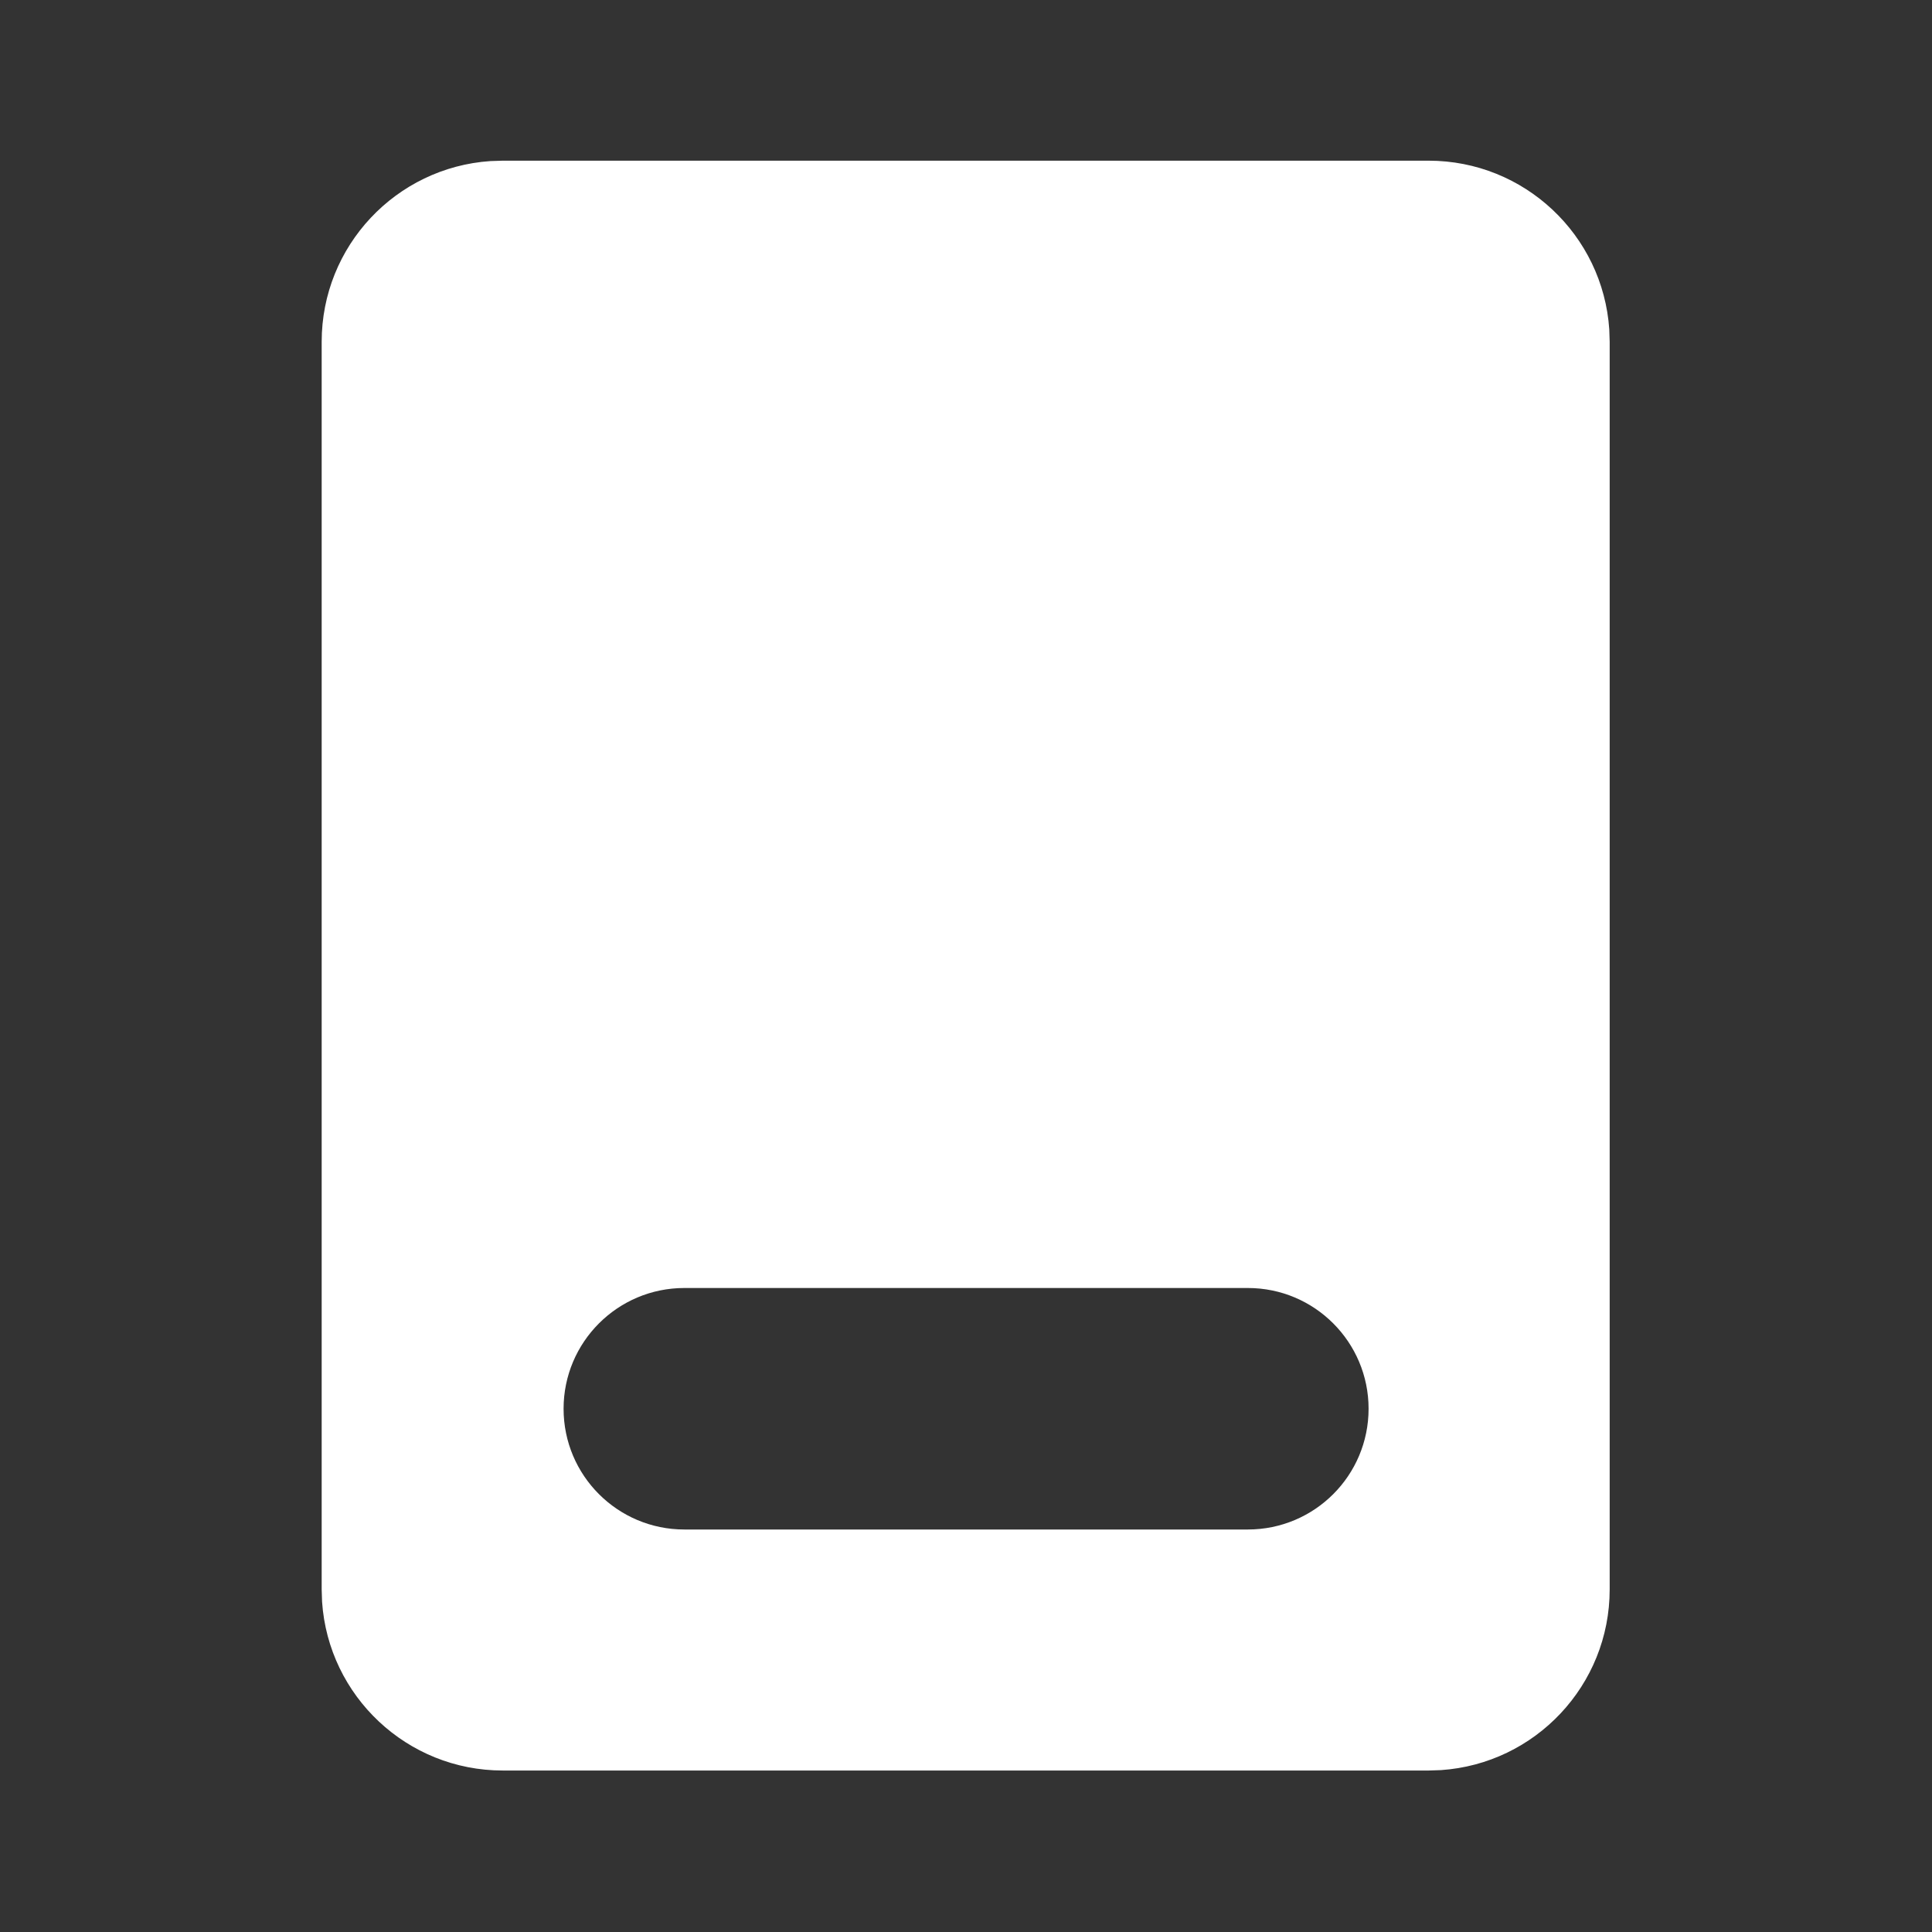 <svg width="24" height="24" viewBox="0 0 24 24" fill="none" xmlns="http://www.w3.org/2000/svg">
<rect x="0" y="0" width="24" height="24" fill="#333333" stroke="none"/>
<path d="M17.746 1.996C18.937 1.996 19.912 2.921 19.991 4.092L19.996 4.246V19.744C19.996 20.935 19.071 21.91 17.9 21.989L17.746 21.994H6.246C5.055 21.994 4.08 21.069 4.001 19.898L3.996 19.744V4.246C3.996 3.055 4.921 2.08 6.092 2.001L6.246 1.996H17.746ZM8.501 16C7.673 16 7.001 16.672 7.001 17.5C7.001 18.329 7.673 19 8.501 19H15.501C16.33 19 17.001 18.329 17.001 17.5C17.001 16.672 16.33 16 15.501 16H8.501Z" fill="#ffffff"/>
</svg>
